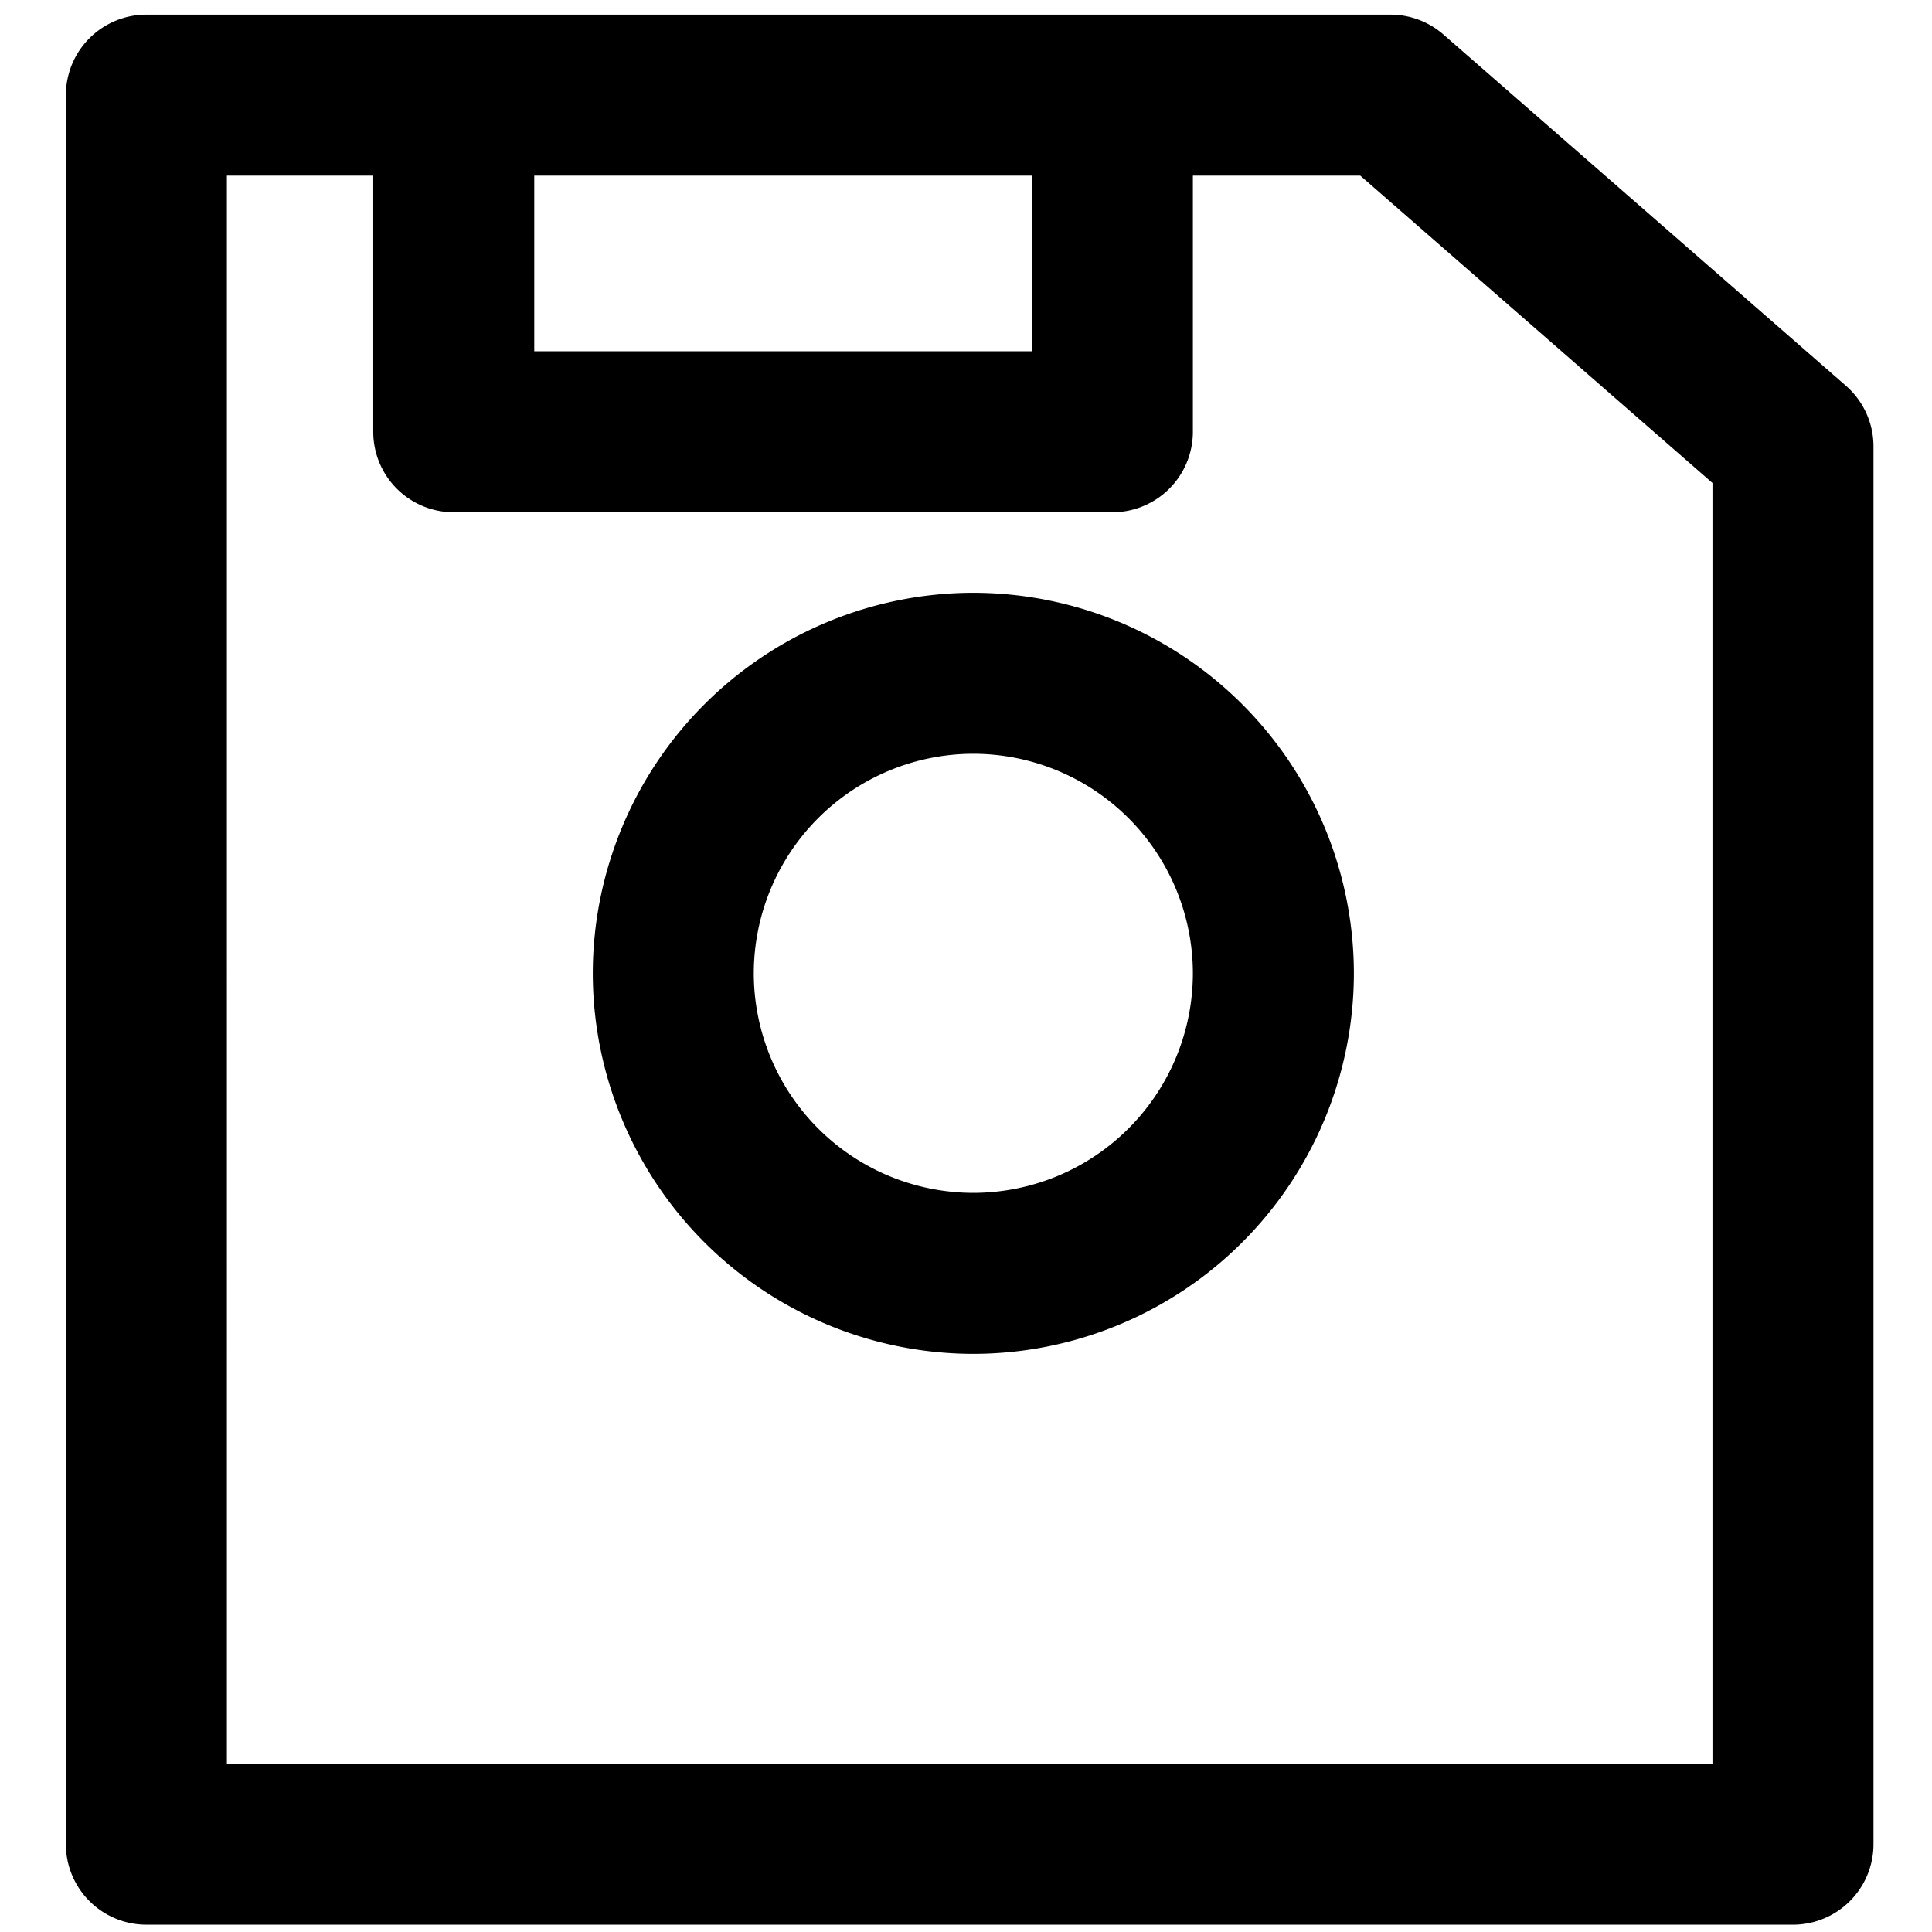 <svg xmlns="http://www.w3.org/2000/svg" viewBox="0 0 264 264">
    <path d="M20.002 263a11 11 0 0 1-11-11V13a11 11 0 0 1 11-11h170a11 11 0 0 1 7.234 2.713l55 48a11 11 0 0 1 3.768 8.288v191a11 11 0 0 1-11 11Zm11-22h203V66l-48.125-42h-22.875v35a11 11 0 0 1-11 11h-90a11 11 0 0 1-11-11V24h-20Zm42-193h68V24h-68Zm8 85a52.059 52.059 0 0 1 52-52 52.06 52.06 0 0 1 52 52 52.06 52.06 0 0 1-52 52 52.06 52.06 0 0 1-52-52Zm22 0a30.034 30.034 0 0 0 30 30 30.034 30.034 0 0 0 30-30 30.034 30.034 0 0 0-30-30 30.034 30.034 0 0 0-30 30Z"/>
</svg>
